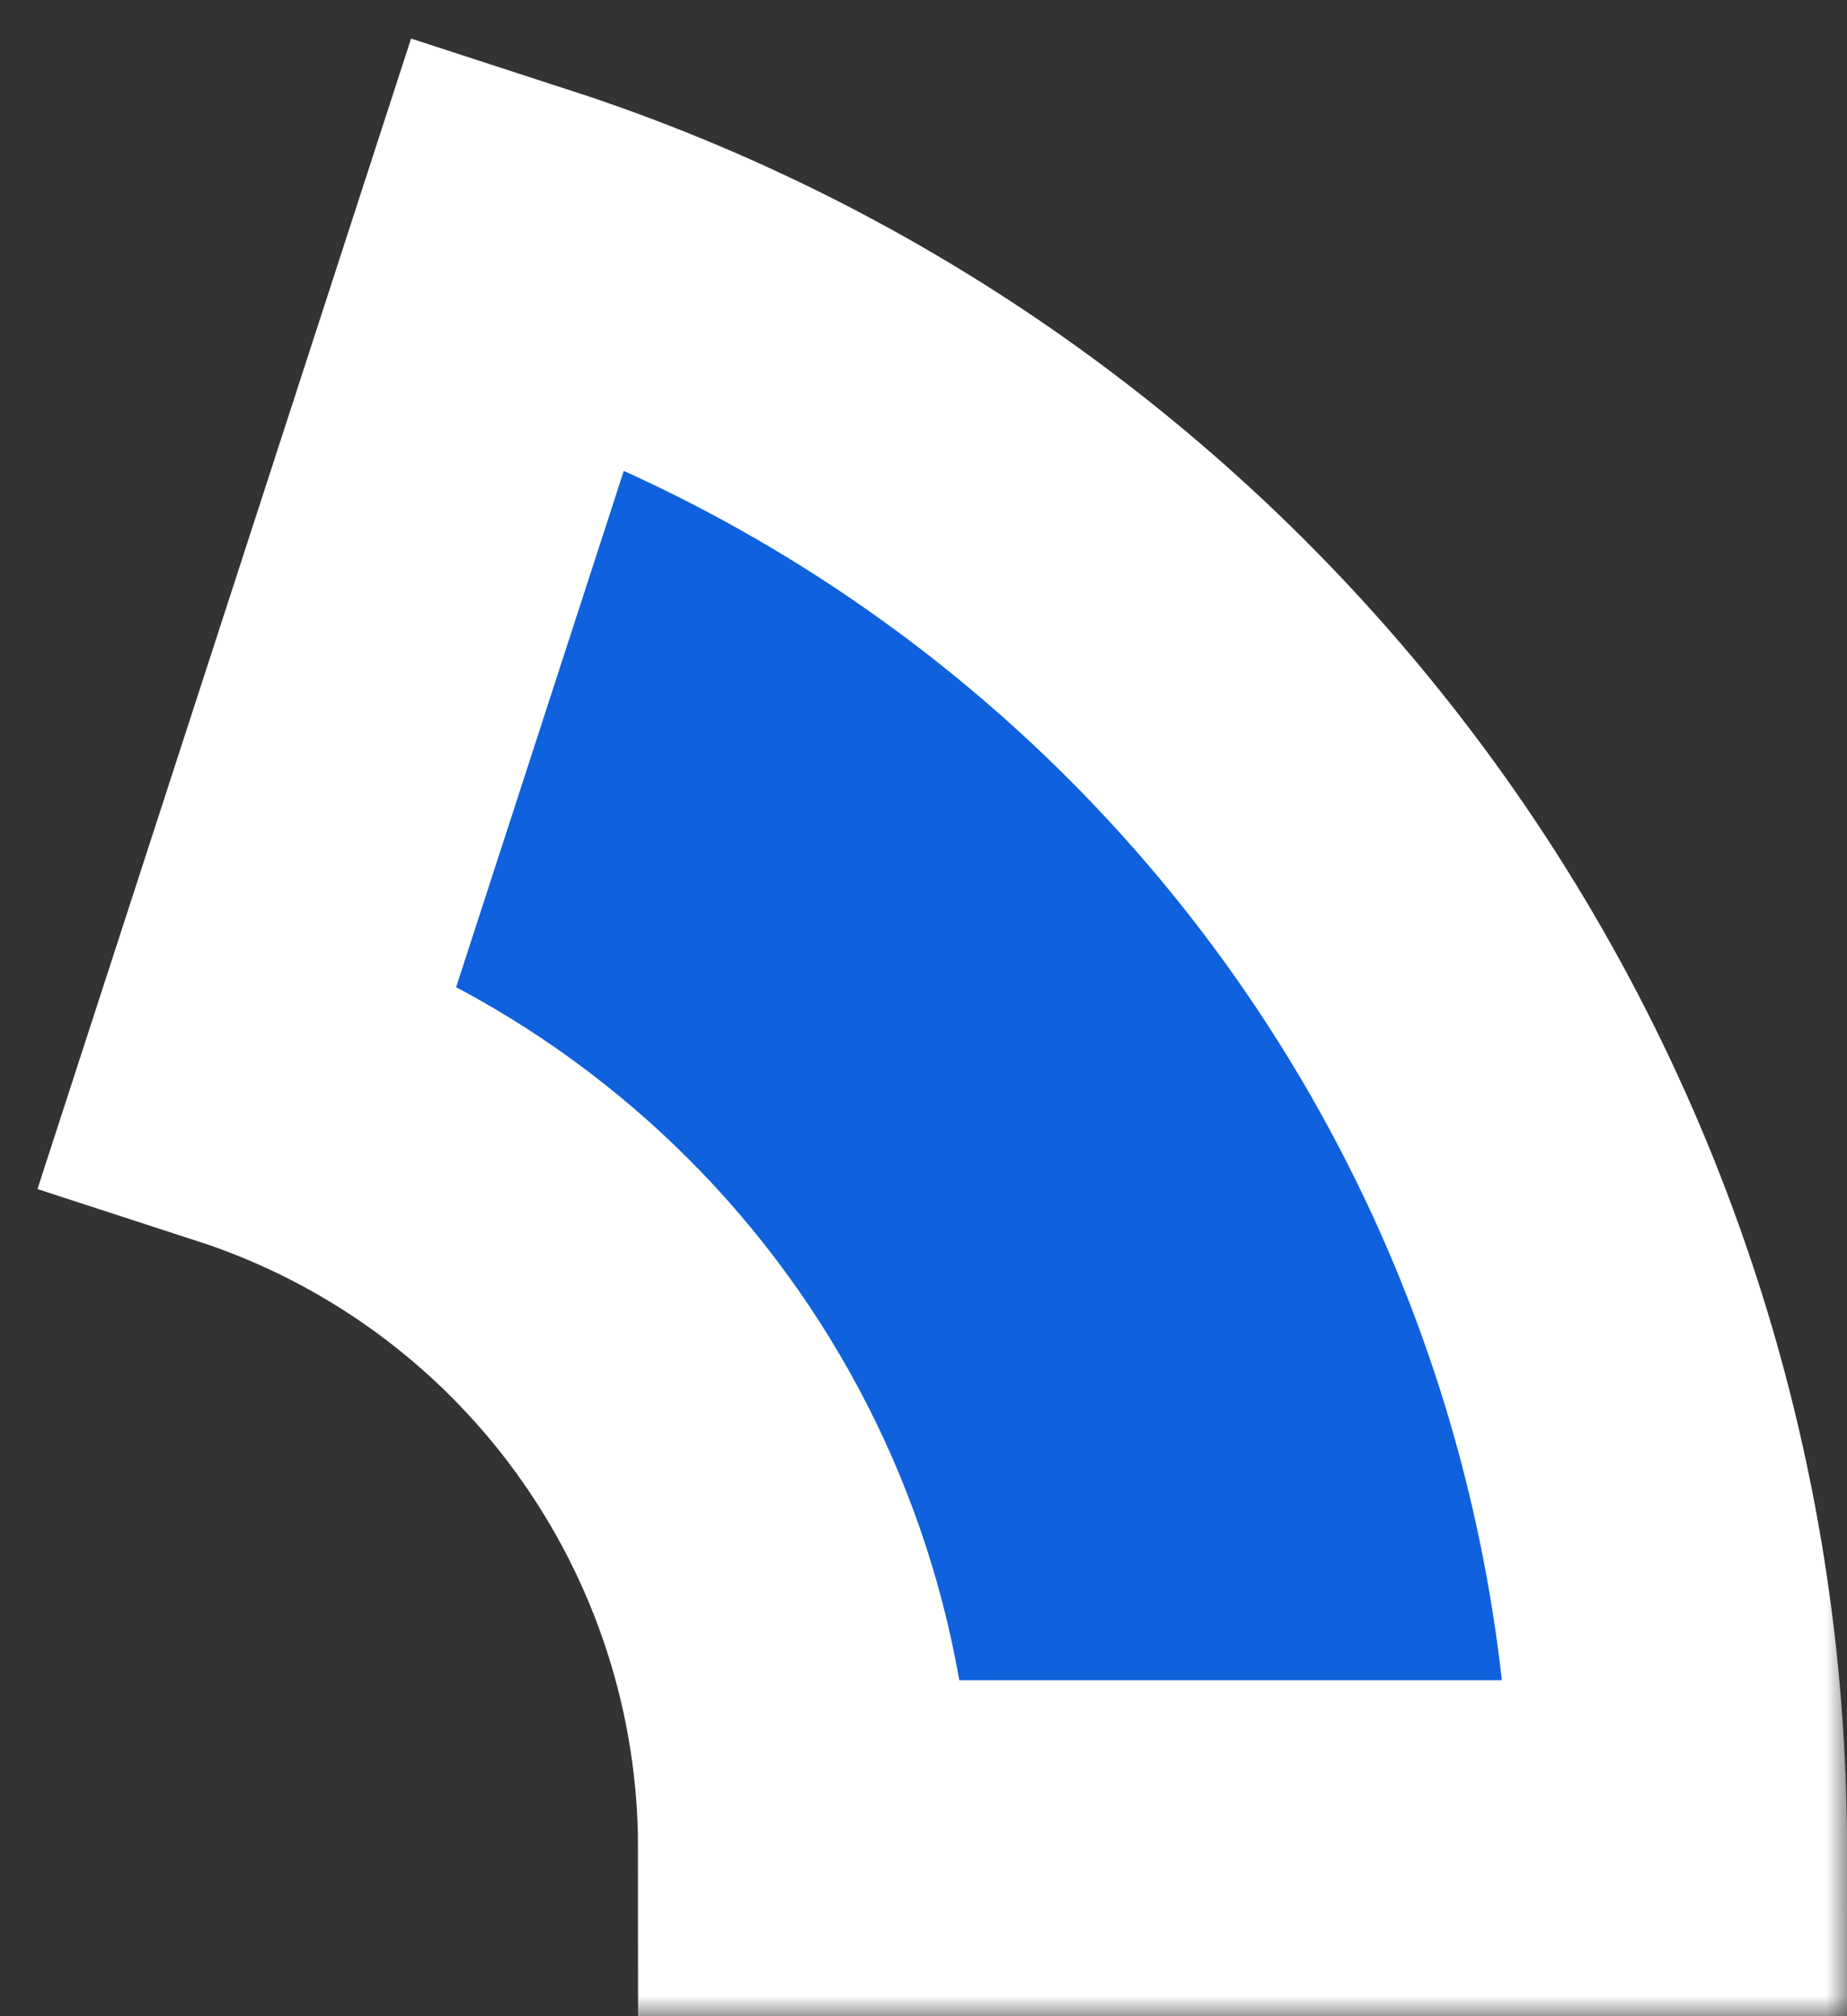 <svg width="44" height="48" viewBox="0 0 44 48" fill="none" xmlns="http://www.w3.org/2000/svg">
<rect x="0" y="0" width="44" height="48" fill="#333333" stroke="none"/>
<mask id="path-1-outside-1_2069_17516" maskUnits="userSpaceOnUse" x="0" y="0" width="44" height="48" fill="black">
<rect fill="white" width="44" height="48"/>
<path d="M12.361 5.958C20.394 8.568 27.396 13.655 32.361 20.489C37.326 27.323 40 35.553 40 44L19.2 44C19.2 39.945 17.916 35.995 15.533 32.715C13.15 29.434 9.789 26.993 5.933 25.74L12.361 5.958Z"/>
</mask>
<path d="M12.361 5.958C20.394 8.568 27.396 13.655 32.361 20.489C37.326 27.323 40 35.553 40 44L19.2 44C19.2 39.945 17.916 35.995 15.533 32.715C13.15 29.434 9.789 26.993 5.933 25.74L12.361 5.958Z" fill="#0F61DD"/>
<path d="M12.361 5.958C20.394 8.568 27.396 13.655 32.361 20.489C37.326 27.323 40 35.553 40 44L19.2 44C19.2 39.945 17.916 35.995 15.533 32.715C13.15 29.434 9.789 26.993 5.933 25.74L12.361 5.958Z" stroke="white" stroke-width="8" mask="url(#path-1-outside-1_2069_17516)"/>
</svg>
